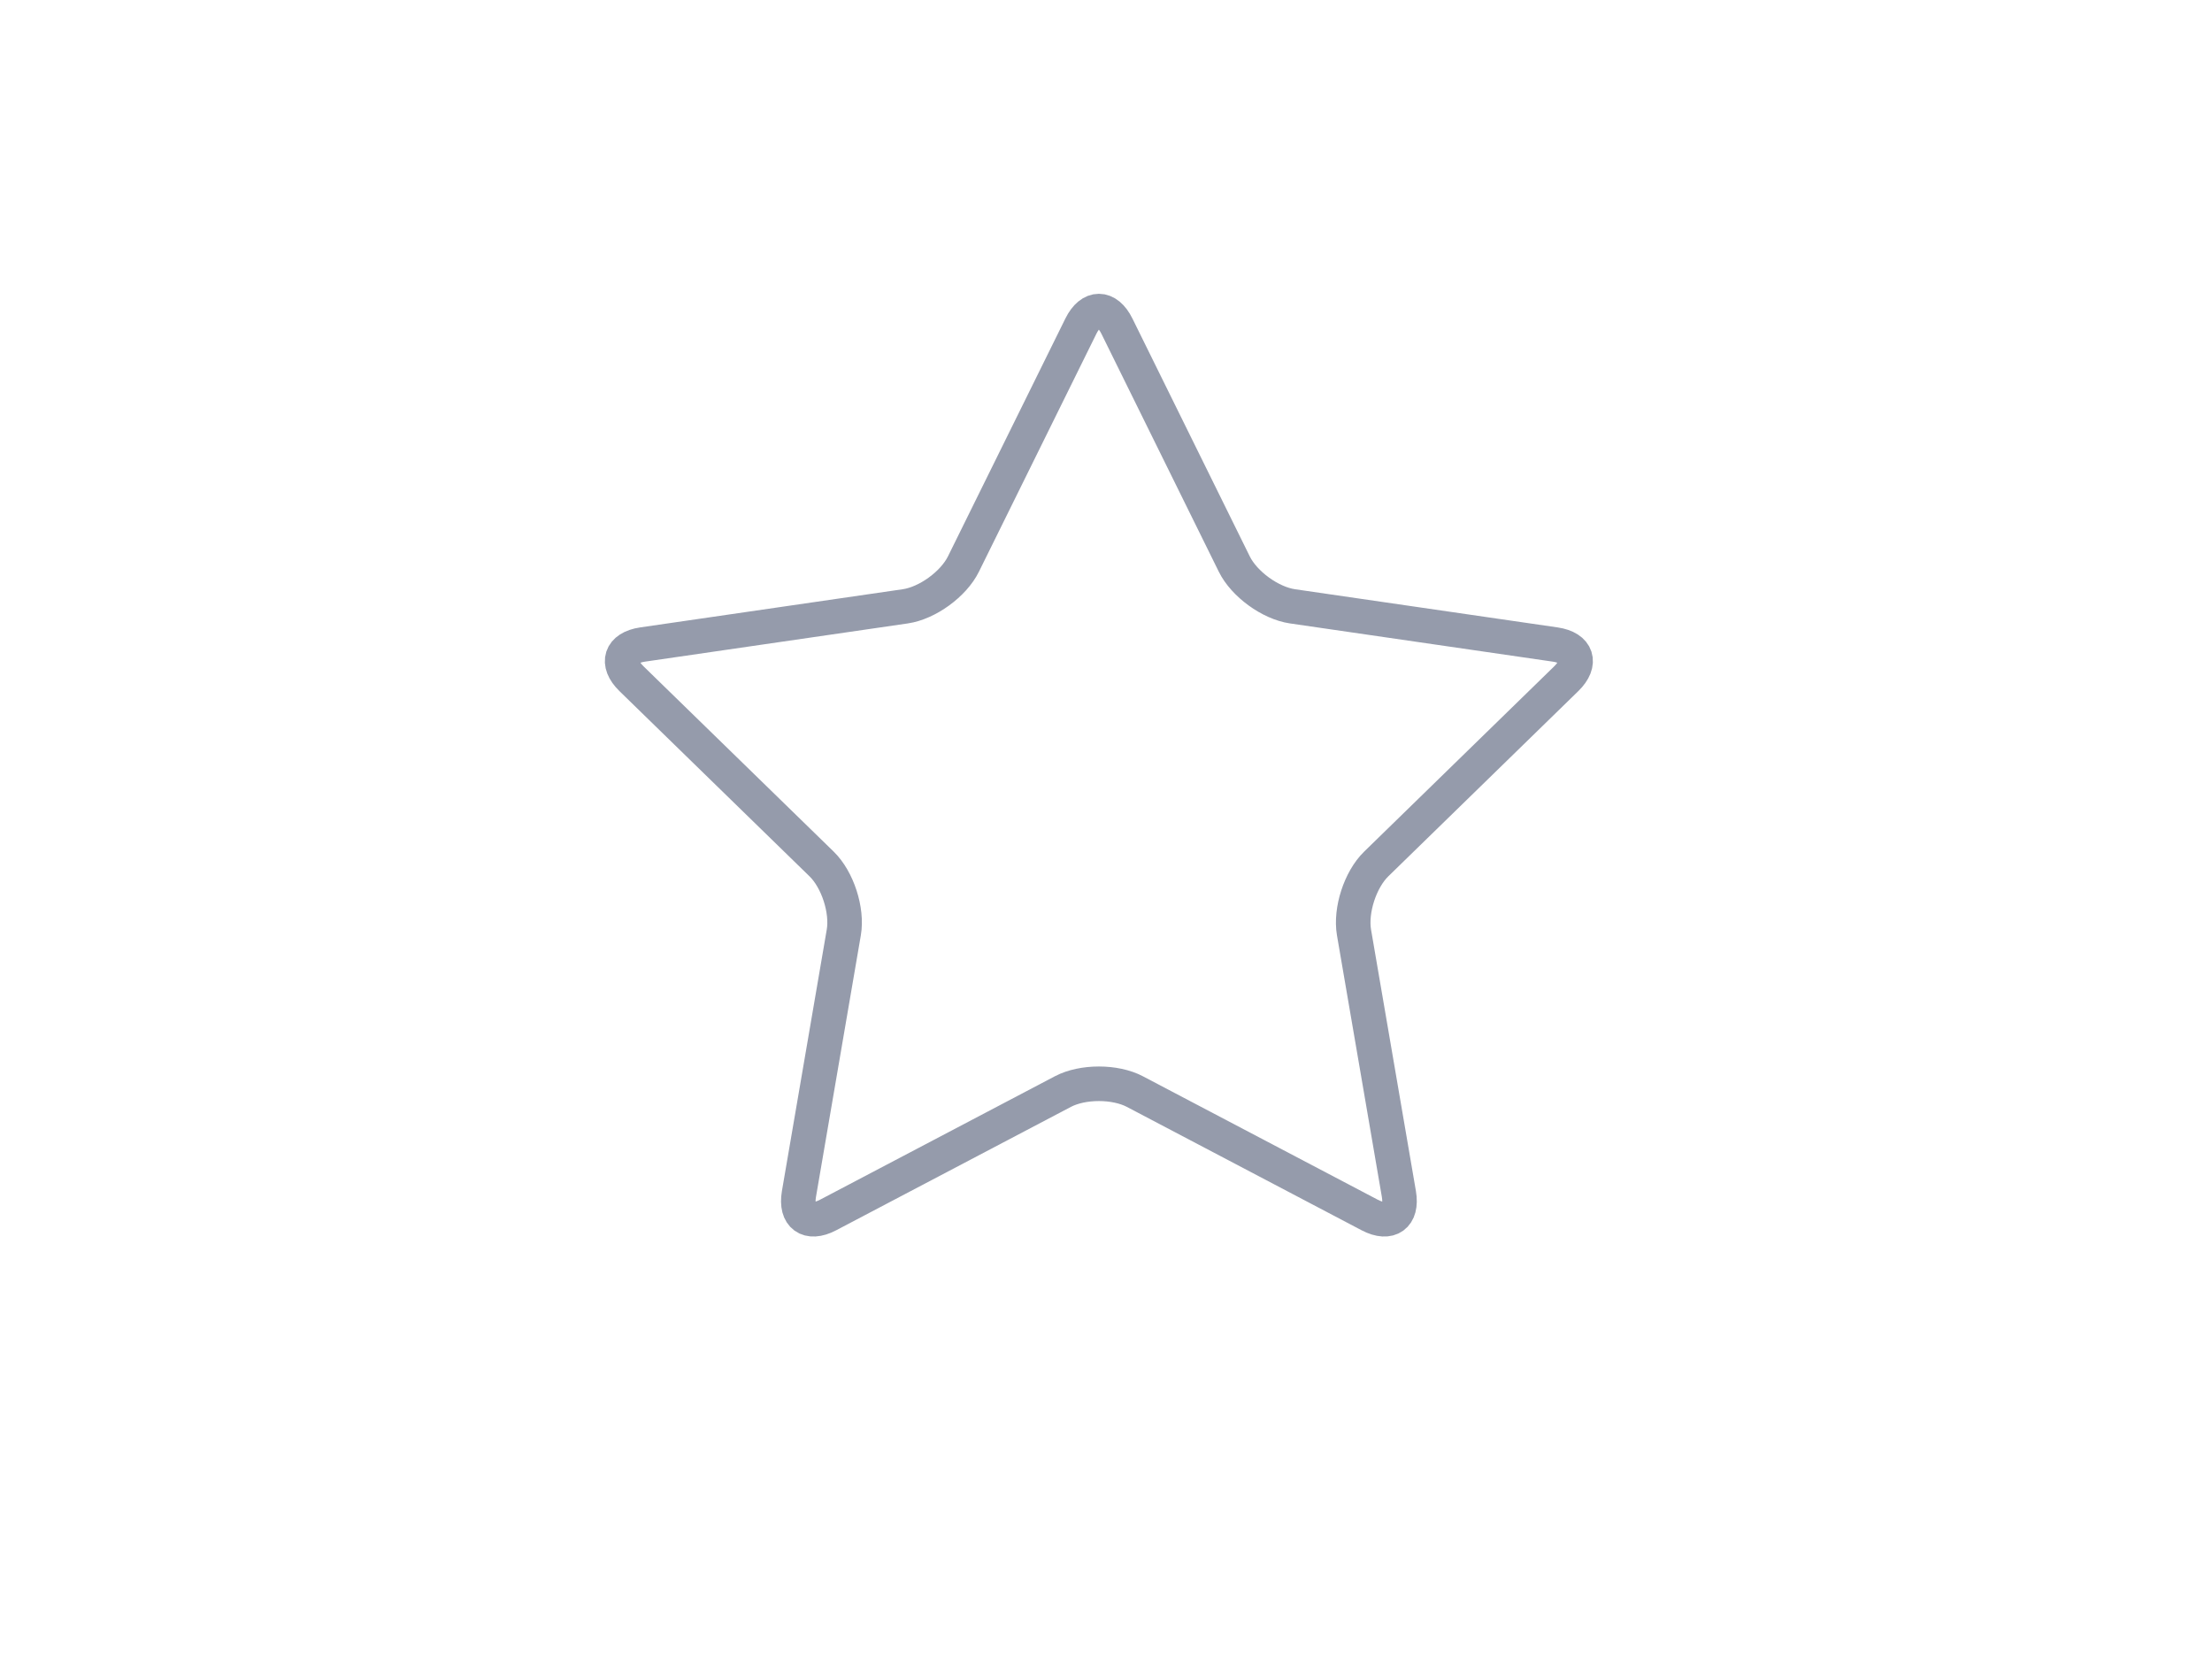 <?xml version="1.0" encoding="UTF-8" standalone="no"?>
<svg width="64px" height="48px" viewBox="0 0 64 48" version="1.1" xmlns="http://www.w3.org/2000/svg" xmlns:xlink="http://www.w3.org/1999/xlink">
    <!-- Generator: Sketch 40 (33762) - http://www.bohemiancoding.com/sketch -->
    <title>Favoris-Etoile-vide</title>
    <desc>Created with Sketch.</desc>
    <defs></defs>
    <g id="Symbols" stroke="none" stroke-width="1" fill="none" fill-rule="evenodd">
        <g id="Favoris-Etoile-vide" stroke="#959BAB">
            <path d="M32.315,9.435 L35.712,16.32 C35.998,16.9 36.756,17.45 37.396,17.543 L44.996,18.648 C45.635,18.741 45.78,19.186 45.317,19.637 L39.818,24.998 C39.355,25.449 39.067,26.339 39.175,26.976 L40.474,34.545 C40.583,35.181 40.204,35.455 39.632,35.155 L32.834,31.582 C32.262,31.282 31.326,31.282 30.754,31.582 L23.957,35.155 C23.385,35.455 23.007,35.181 23.116,34.545 L24.414,26.976 C24.523,26.339 24.235,25.449 23.772,24.998 L18.271,19.637 C17.808,19.186 17.953,18.741 18.593,18.648 L26.192,17.543 C26.832,17.45 27.589,16.9 27.875,16.32 L31.274,9.435 C31.56,8.855 32.029,8.855 32.315,9.435 Z" id="Page-1"></path>
        </g>
    </g>
</svg>